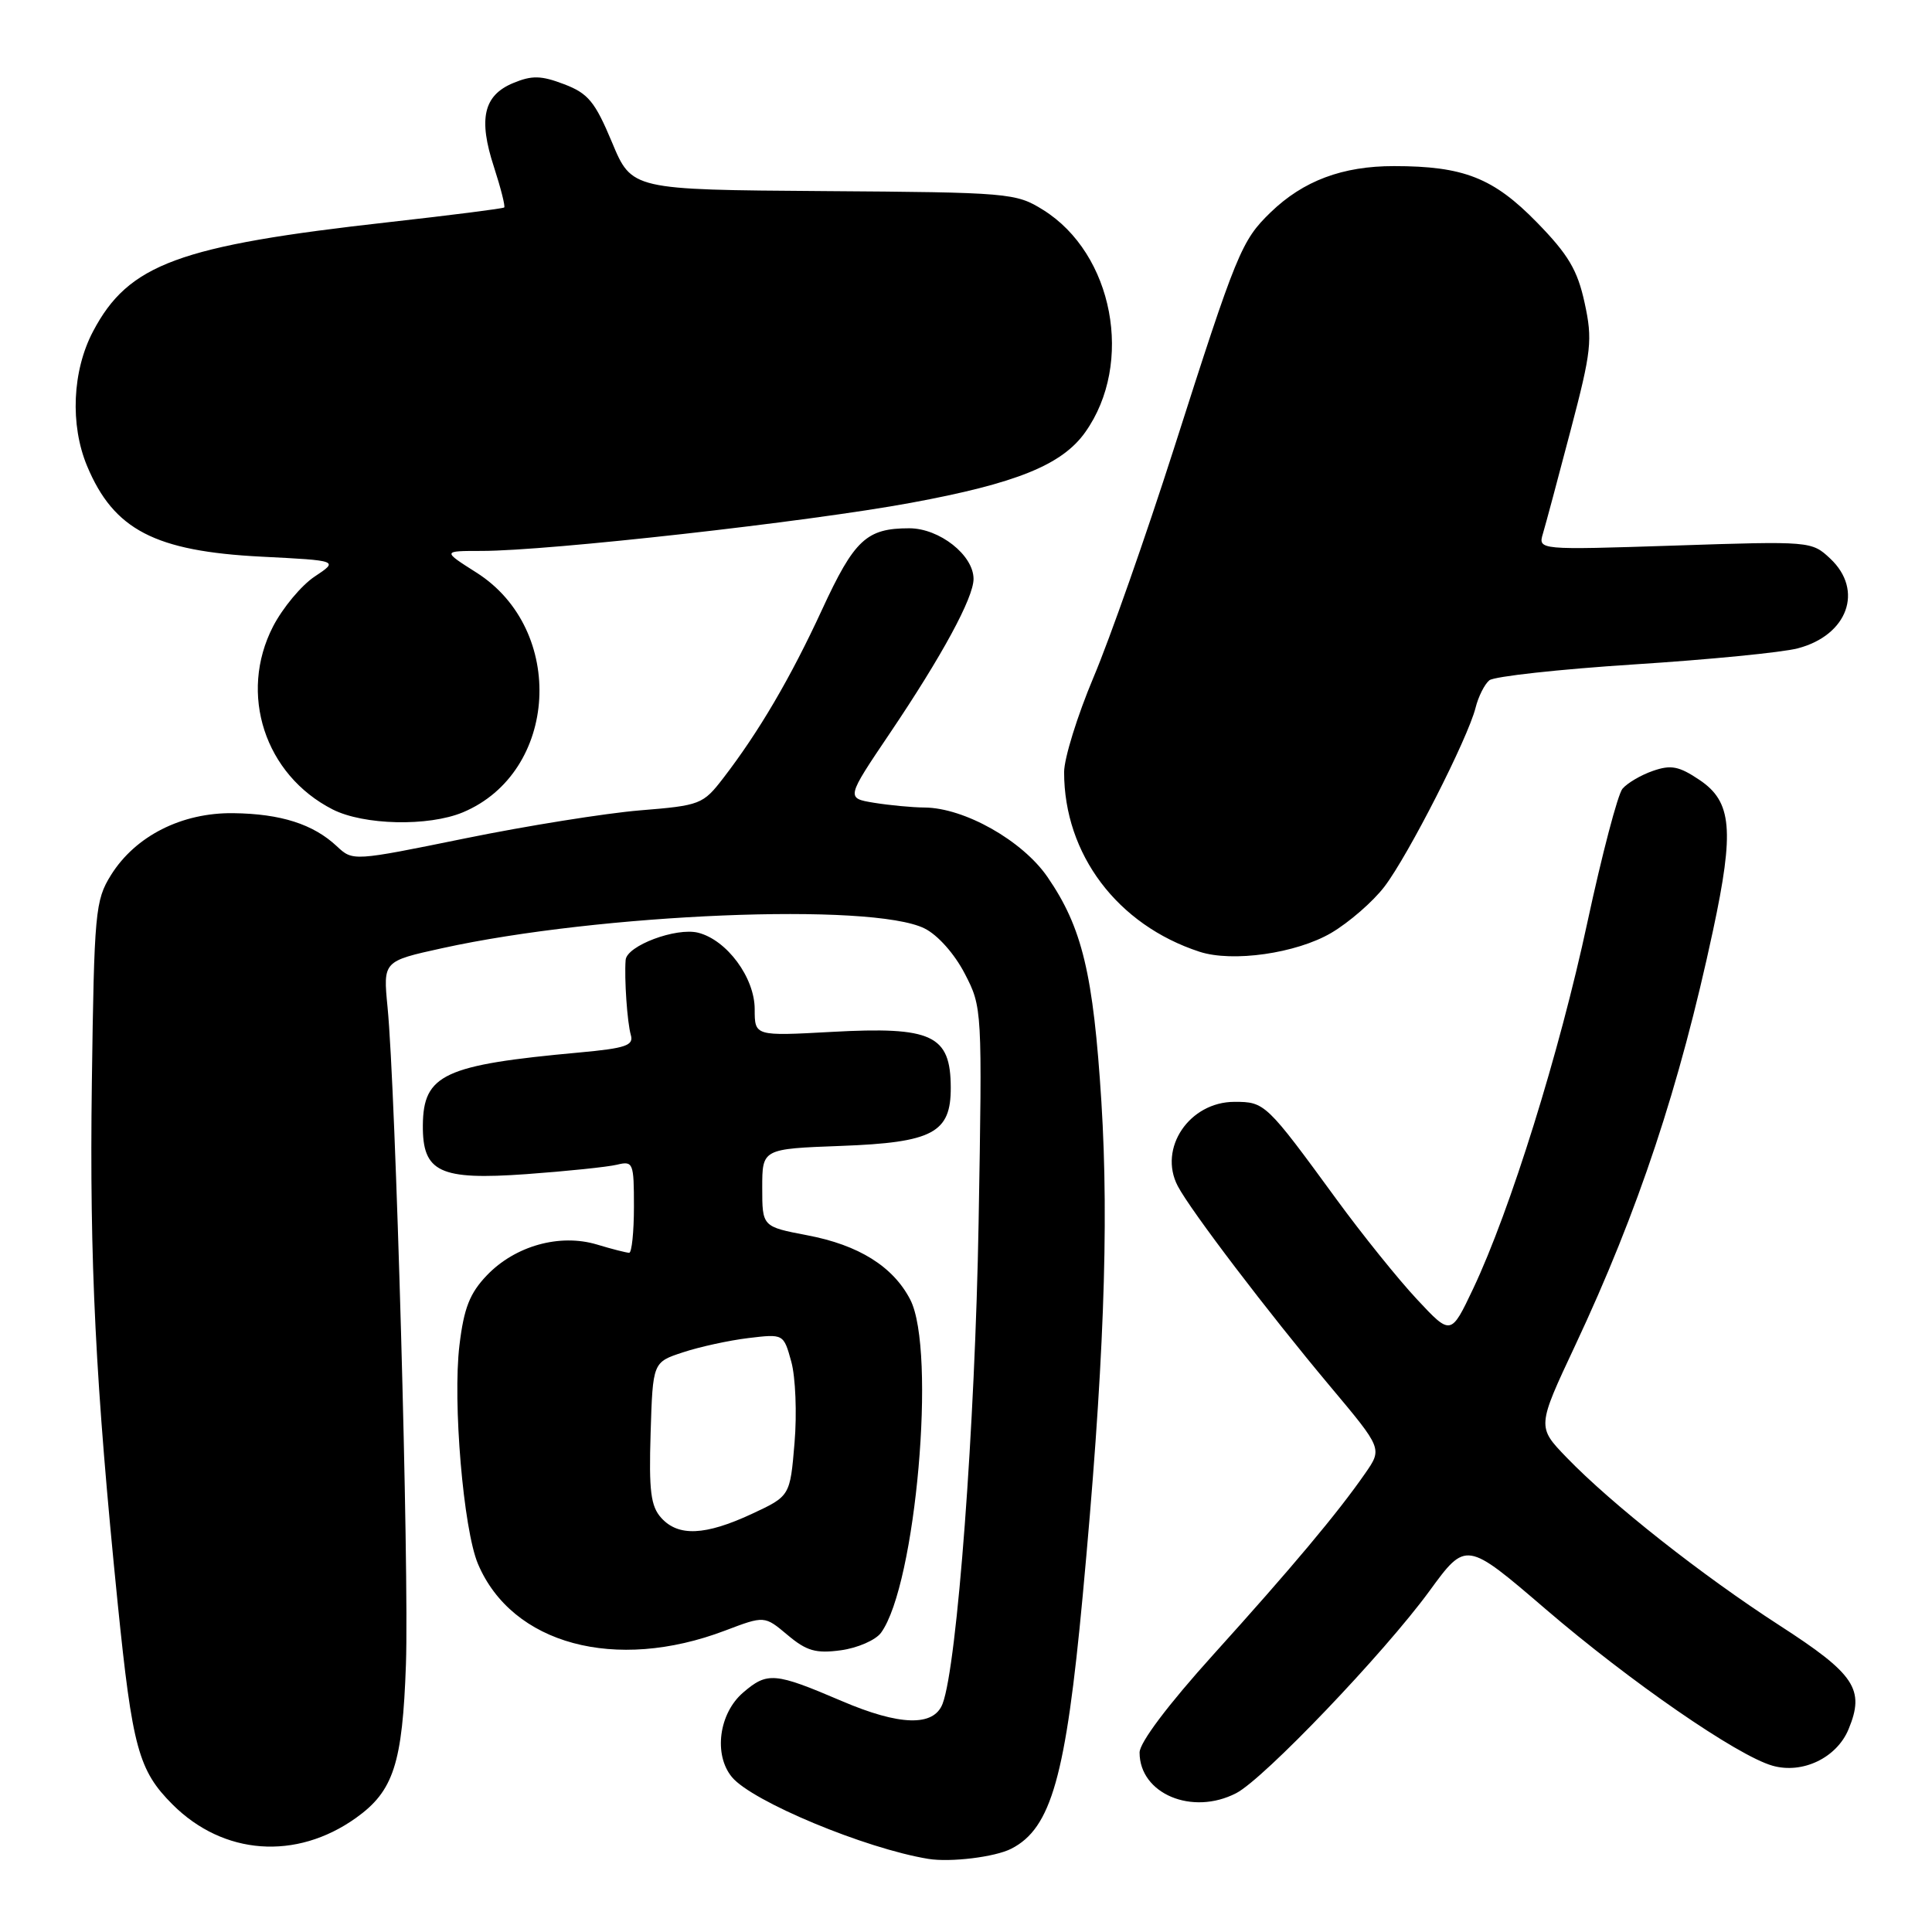 <?xml version="1.0" encoding="UTF-8" standalone="no"?>
<!DOCTYPE svg PUBLIC "-//W3C//DTD SVG 1.1//EN" "http://www.w3.org/Graphics/SVG/1.1/DTD/svg11.dtd" >
<svg xmlns="http://www.w3.org/2000/svg" xmlns:xlink="http://www.w3.org/1999/xlink" version="1.1" viewBox="0 0 256 256">
 <g >
 <path fill="currentColor"
d=" M 134.01 244.96 C 139.30 242.25 141.23 235.40 143.46 211.50 C 146.25 181.58 146.97 162.49 145.94 146.00 C 144.87 129.03 143.40 122.90 138.80 116.21 C 135.48 111.38 127.79 107.04 122.50 107.00 C 120.85 106.99 117.84 106.70 115.80 106.37 C 112.11 105.76 112.11 105.76 117.93 97.13 C 124.82 86.91 129.00 79.21 129.00 76.71 C 129.00 73.56 124.48 70.00 120.48 70.00 C 114.82 70.00 113.21 71.50 108.93 80.77 C 104.76 89.81 100.55 96.98 95.84 103.10 C 93.15 106.59 92.80 106.73 84.78 107.38 C 80.23 107.76 69.81 109.42 61.63 111.09 C 46.76 114.12 46.76 114.12 44.63 112.13 C 41.50 109.20 37.21 107.83 30.92 107.75 C 24.07 107.66 17.93 110.78 14.70 115.96 C 12.62 119.31 12.48 120.81 12.17 143.50 C 11.85 167.21 12.65 183.26 15.60 212.50 C 17.54 231.60 18.35 234.59 22.87 239.11 C 29.60 245.83 39.23 246.54 47.16 240.89 C 52.15 237.33 53.33 233.70 53.79 220.50 C 54.22 208.21 52.43 144.34 51.35 133.43 C 50.76 127.36 50.76 127.36 58.59 125.64 C 79.53 121.04 115.51 119.56 122.50 123.02 C 124.25 123.88 126.47 126.38 127.83 129.00 C 130.15 133.48 130.16 133.64 129.67 162.00 C 129.21 188.86 126.83 220.68 124.90 225.75 C 123.74 228.81 119.22 228.69 111.50 225.38 C 102.66 221.60 101.68 221.51 98.46 224.28 C 95.25 227.04 94.53 232.52 96.99 235.48 C 99.66 238.70 114.64 244.94 123.00 246.31 C 125.94 246.79 131.86 246.07 134.01 244.96 Z  M 163.81 237.60 C 167.48 235.70 183.40 219.04 189.40 210.83 C 194.26 204.17 194.26 204.17 204.82 213.23 C 216.02 222.84 230.18 232.62 234.85 233.96 C 238.83 235.10 243.37 232.93 244.94 229.14 C 247.14 223.84 245.81 221.84 235.77 215.36 C 225.47 208.70 213.56 199.31 207.58 193.12 C 203.66 189.06 203.66 189.06 208.72 178.28 C 217.10 160.42 222.55 144.00 226.98 123.31 C 229.83 110.00 229.49 106.23 225.20 103.35 C 222.48 101.52 221.41 101.31 219.01 102.15 C 217.42 102.70 215.61 103.77 214.98 104.52 C 214.36 105.28 212.27 113.23 210.34 122.20 C 206.64 139.47 200.11 160.39 195.21 170.74 C 192.25 176.98 192.25 176.98 187.76 172.17 C 185.29 169.53 180.49 163.57 177.11 158.94 C 167.78 146.17 167.60 146.00 163.58 146.00 C 157.59 146.00 153.44 152.16 156.06 157.16 C 157.76 160.40 168.00 173.86 176.27 183.72 C 183.17 191.95 183.17 191.95 180.90 195.22 C 177.26 200.47 171.19 207.71 160.75 219.27 C 154.78 225.88 151.00 230.90 151.00 232.22 C 151.00 237.69 157.97 240.62 163.81 237.60 Z  M 96.08 216.06 C 101.30 214.08 101.30 214.08 104.35 216.64 C 106.87 218.76 108.10 219.12 111.42 218.67 C 113.62 218.37 116.02 217.33 116.74 216.35 C 121.36 210.02 124.09 178.94 120.61 172.20 C 118.34 167.82 113.79 164.97 106.96 163.68 C 101.00 162.54 101.00 162.54 101.00 157.38 C 101.00 152.23 101.00 152.23 111.42 151.84 C 123.60 151.39 126.01 150.11 125.98 144.10 C 125.96 137.14 123.51 136.00 110.22 136.73 C 100.00 137.29 100.00 137.29 100.00 133.72 C 100.00 129.54 96.31 124.55 92.51 123.59 C 89.59 122.86 83.05 125.31 82.90 127.20 C 82.71 129.66 83.11 135.50 83.59 137.15 C 83.99 138.53 82.90 138.90 76.78 139.46 C 58.82 141.10 56.09 142.37 56.03 149.10 C 55.98 155.33 58.24 156.40 69.73 155.58 C 75.10 155.19 80.51 154.63 81.75 154.33 C 83.90 153.81 84.00 154.06 84.00 159.89 C 84.00 163.25 83.71 166.00 83.37 166.00 C 83.02 166.00 81.09 165.51 79.08 164.90 C 74.15 163.43 68.26 165.08 64.52 168.98 C 62.25 171.35 61.47 173.32 60.88 178.25 C 59.97 185.76 61.40 202.65 63.33 207.22 C 67.84 217.88 81.55 221.58 96.08 216.06 Z  M 176.39 123.62 C 178.75 122.23 181.93 119.47 183.44 117.49 C 186.59 113.37 194.51 97.82 195.52 93.78 C 195.89 92.30 196.71 90.66 197.35 90.14 C 197.98 89.63 206.60 88.68 216.50 88.04 C 226.40 87.41 236.17 86.45 238.21 85.91 C 244.83 84.18 246.99 78.22 242.52 74.02 C 240.06 71.71 239.91 71.69 221.92 72.29 C 203.80 72.88 203.80 72.88 204.45 70.69 C 204.81 69.49 206.46 63.33 208.12 57.00 C 210.88 46.51 211.04 45.03 209.97 40.13 C 209.03 35.79 207.81 33.73 203.65 29.47 C 197.89 23.57 193.95 22.01 184.72 22.01 C 177.90 22.00 172.69 23.95 168.36 28.14 C 164.50 31.88 163.87 33.40 155.53 59.50 C 151.83 71.05 147.05 84.66 144.90 89.74 C 142.76 94.82 141.00 100.48 141.00 102.31 C 141.00 113.20 148.06 122.56 158.94 126.11 C 163.32 127.54 171.76 126.33 176.39 123.62 Z  M 61.33 107.64 C 73.99 102.34 75.06 83.44 63.13 75.87 C 58.61 73.00 58.61 73.00 63.83 73.00 C 72.67 73.00 107.07 69.15 120.68 66.63 C 134.68 64.05 140.73 61.60 143.80 57.27 C 150.29 48.14 147.53 33.60 138.20 27.80 C 134.62 25.57 133.71 25.49 109.11 25.32 C 83.71 25.14 83.71 25.14 81.09 18.85 C 78.84 13.47 77.93 12.37 74.75 11.16 C 71.71 10.00 70.49 9.97 68.01 11.00 C 64.07 12.63 63.36 15.74 65.45 22.12 C 66.36 24.93 66.97 27.34 66.81 27.49 C 66.64 27.64 59.79 28.51 51.59 29.43 C 23.65 32.55 17.03 34.99 12.33 43.91 C 9.58 49.12 9.26 56.29 11.54 61.75 C 15.07 70.20 20.53 73.04 34.63 73.76 C 44.88 74.28 44.88 74.28 41.69 76.40 C 39.94 77.56 37.46 80.54 36.18 83.01 C 31.59 91.93 35.08 102.66 44.07 107.25 C 48.20 109.35 56.76 109.54 61.33 107.64 Z  M 87.62 201.13 C 86.23 199.59 85.97 197.57 86.21 189.88 C 86.50 180.50 86.50 180.50 90.50 179.19 C 92.70 178.46 96.60 177.61 99.17 177.30 C 103.83 176.74 103.83 176.74 104.85 180.43 C 105.41 182.46 105.61 187.30 105.28 191.18 C 104.69 198.24 104.69 198.24 99.60 200.61 C 93.44 203.47 89.88 203.63 87.62 201.13 Z "/>
</g>
</svg>